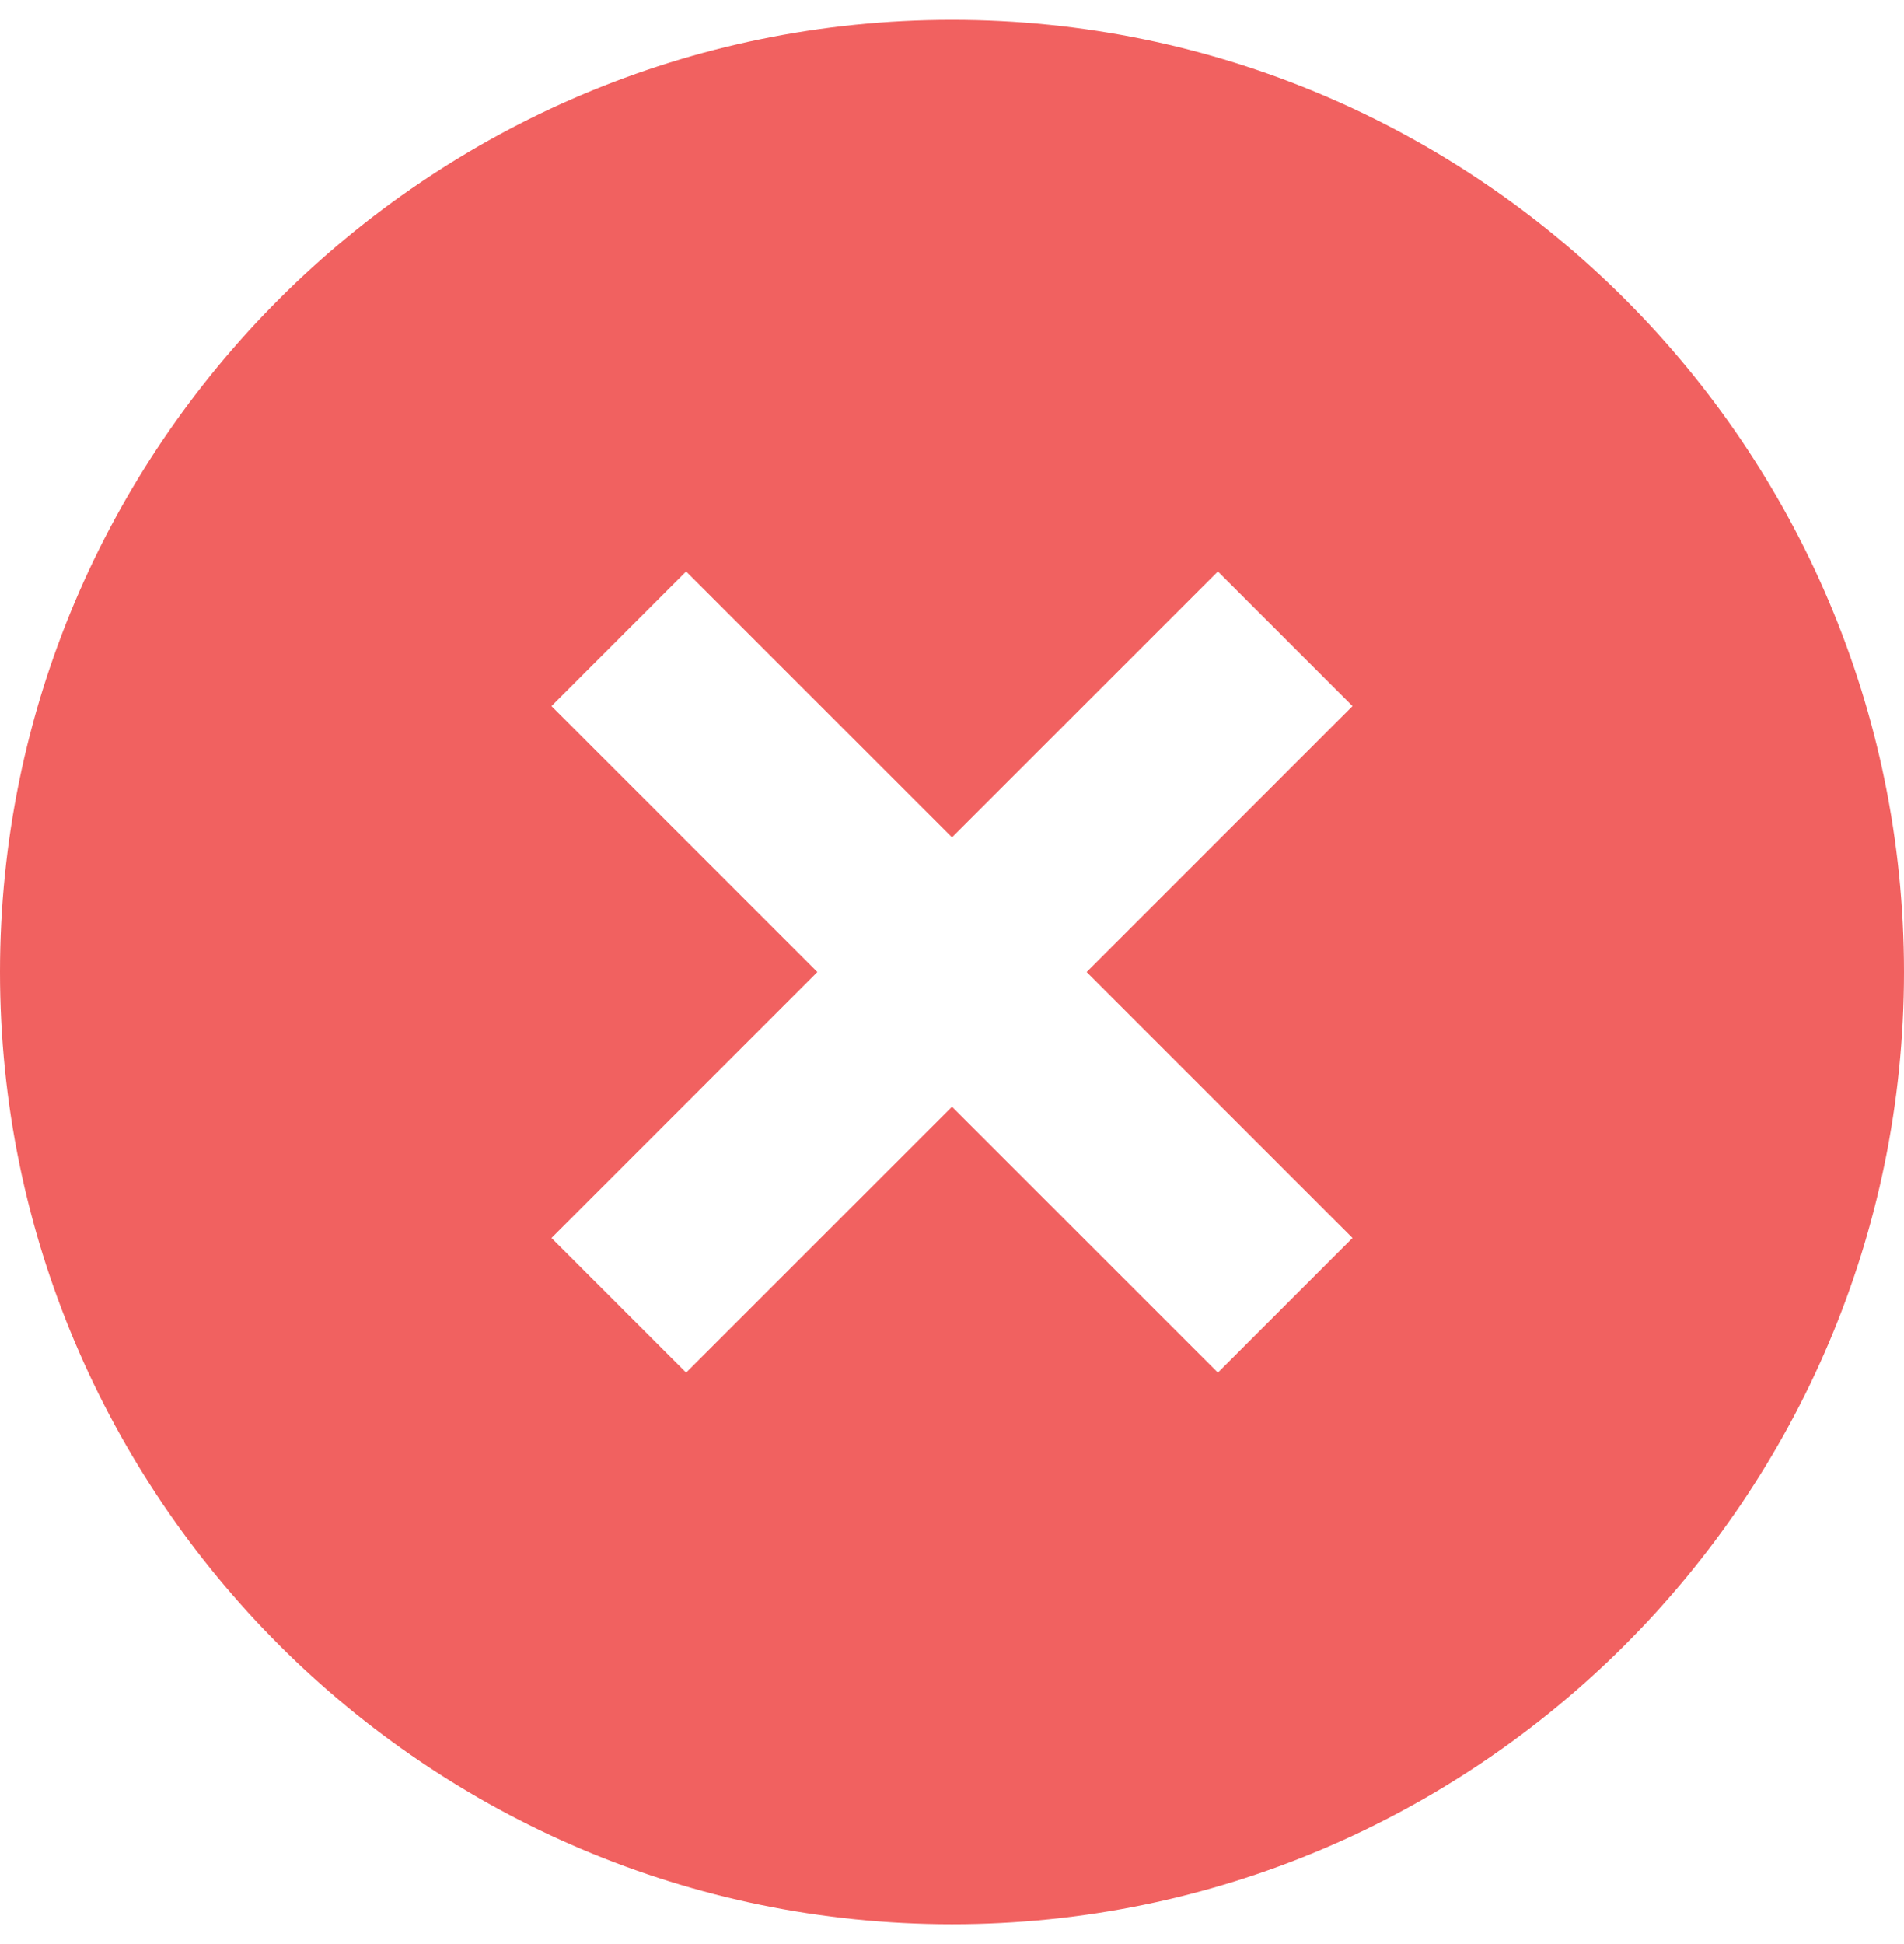 <svg width="48" height="49" viewBox="0 0 48 49" fill="none" xmlns="http://www.w3.org/2000/svg">
<path d="M24 0.5C10.766 0.5 0 11.266 0 24.5C0 37.734 10.766 48.5 24 48.5C37.234 48.5 48 37.734 48 24.5C48 11.266 37.234 0.5 24 0.5ZM34.097 31.203L30.703 34.597L24 27.894L17.297 34.597L13.903 31.203L20.606 24.5L13.903 17.797L17.297 14.403L24 21.106L30.703 14.403L34.097 17.797L27.394 24.5L34.097 31.203Z" fill="#F16160"/>
</svg>
